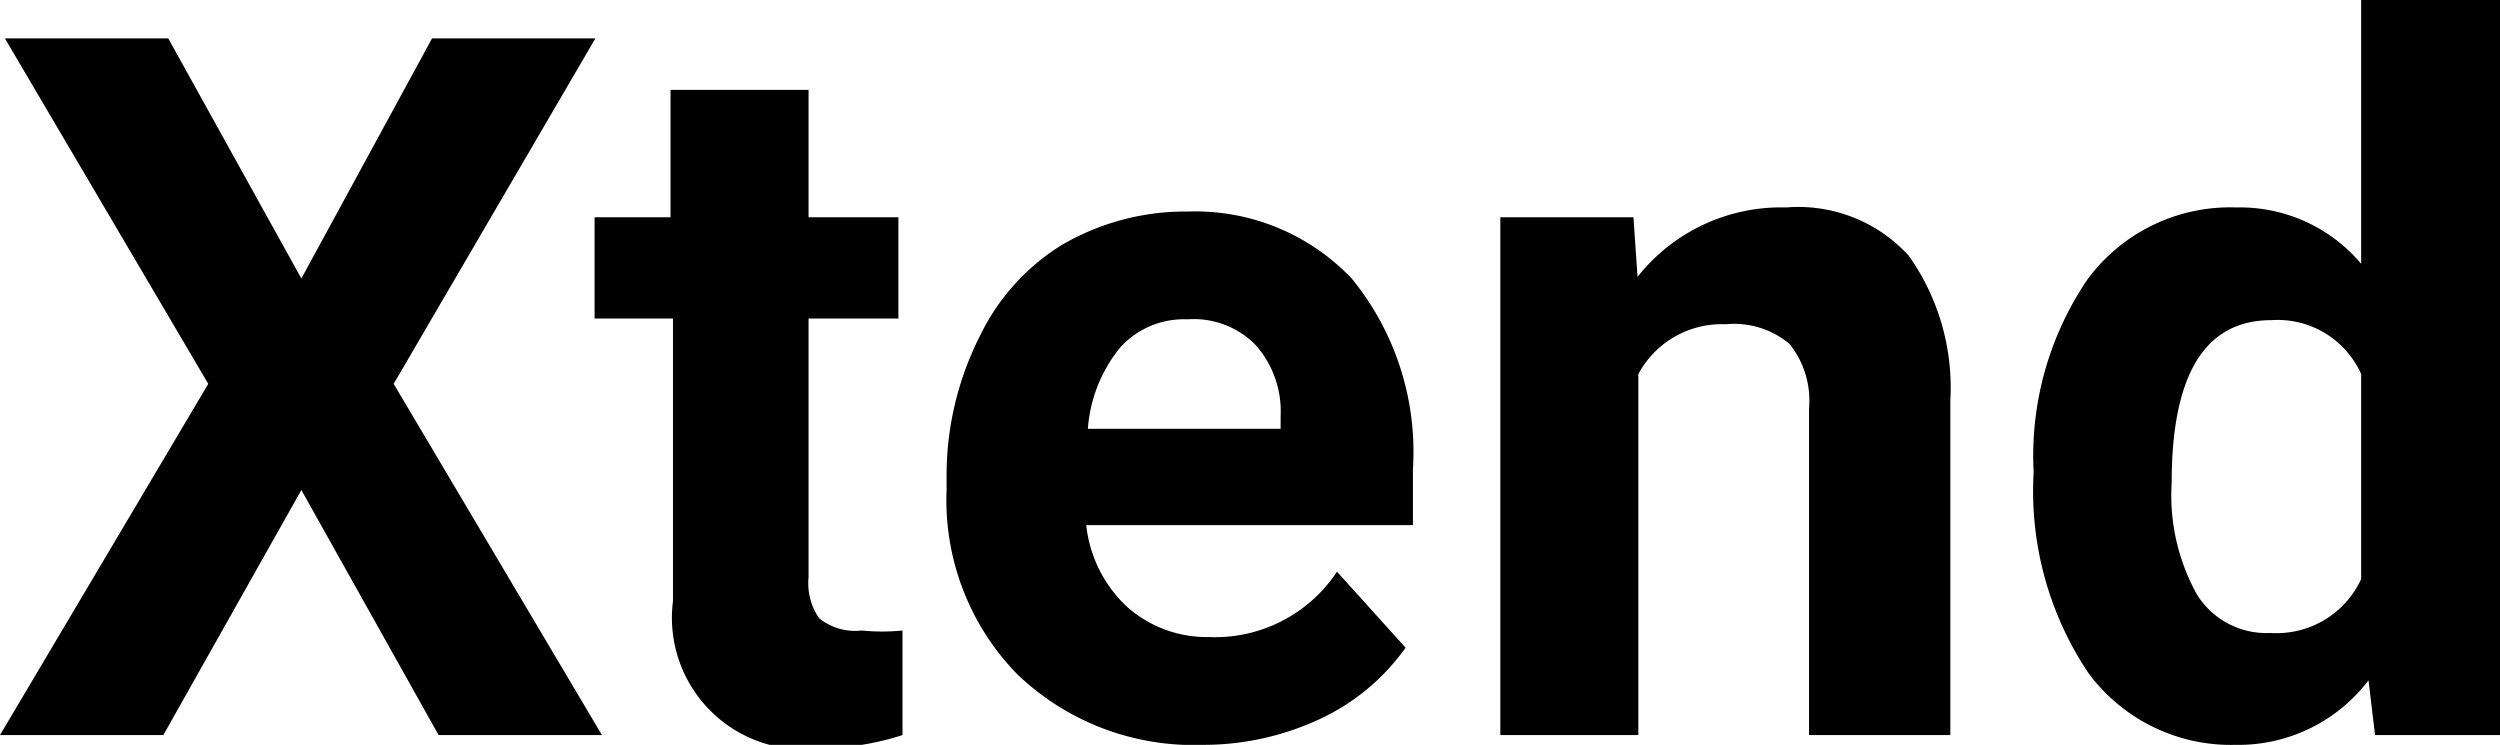 <svg xmlns="http://www.w3.org/2000/svg" viewBox="0 0 30.61 9.12"><title>logo</title><g id="Layer_2" data-name="Layer 2"><path d="M3.69,3.41,5.29.47h2L4.82,4.7,7.37,9h-2L3.69,6,2,9H0L2.55,4.7.06.47h2Z"/><path d="M9.9,1.1V2.66H11V3.9H9.9V7.07a.75.75,0,0,0,.13.5.7.7,0,0,0,.52.15,2.53,2.53,0,0,0,.5,0V9a3.26,3.26,0,0,1-1,.16,1.61,1.61,0,0,1-1.81-1.8V3.9H7.28V2.66h.93V1.1Z"/><path d="M14.73,9.12a3.12,3.12,0,0,1-2.27-.86A3.05,3.05,0,0,1,11.59,6V5.82A3.77,3.77,0,0,1,12,4.11,2.67,2.67,0,0,1,13,3a3,3,0,0,1,1.55-.41,2.64,2.64,0,0,1,2,.82,3.35,3.35,0,0,1,.75,2.33v.69h-4a1.6,1.6,0,0,0,.5,1,1.47,1.47,0,0,0,1,.37A1.79,1.79,0,0,0,16.37,7l.84.93a2.66,2.66,0,0,1-1,.85A3.37,3.37,0,0,1,14.73,9.12Zm-.19-5.21a1.05,1.05,0,0,0-.82.34,1.77,1.77,0,0,0-.4,1h2.36V5.09a1.22,1.22,0,0,0-.31-.87A1.06,1.06,0,0,0,14.54,3.91Z"/><path d="M20,2.66l.05.73a2.24,2.24,0,0,1,1.82-.85,1.83,1.83,0,0,1,1.5.59,2.79,2.79,0,0,1,.51,1.77V9H22.15V5a1.11,1.11,0,0,0-.24-.79,1.06,1.06,0,0,0-.78-.24,1.16,1.16,0,0,0-1.07.61V9H18.37V2.66Z"/><path d="M24.9,5.78a3.84,3.84,0,0,1,.66-2.36,2.17,2.17,0,0,1,1.82-.88,1.94,1.94,0,0,1,1.53.69V0h1.7V9H29.08L29,8.33a2,2,0,0,1-1.63.79,2.17,2.17,0,0,1-1.8-.88A4,4,0,0,1,24.9,5.78Zm1.69.13a2.5,2.5,0,0,0,.31,1.37,1,1,0,0,0,.9.47,1.14,1.14,0,0,0,1.11-.66V4.58a1.12,1.12,0,0,0-1.1-.66C27,3.92,26.59,4.58,26.59,5.91Z"/></g></svg>